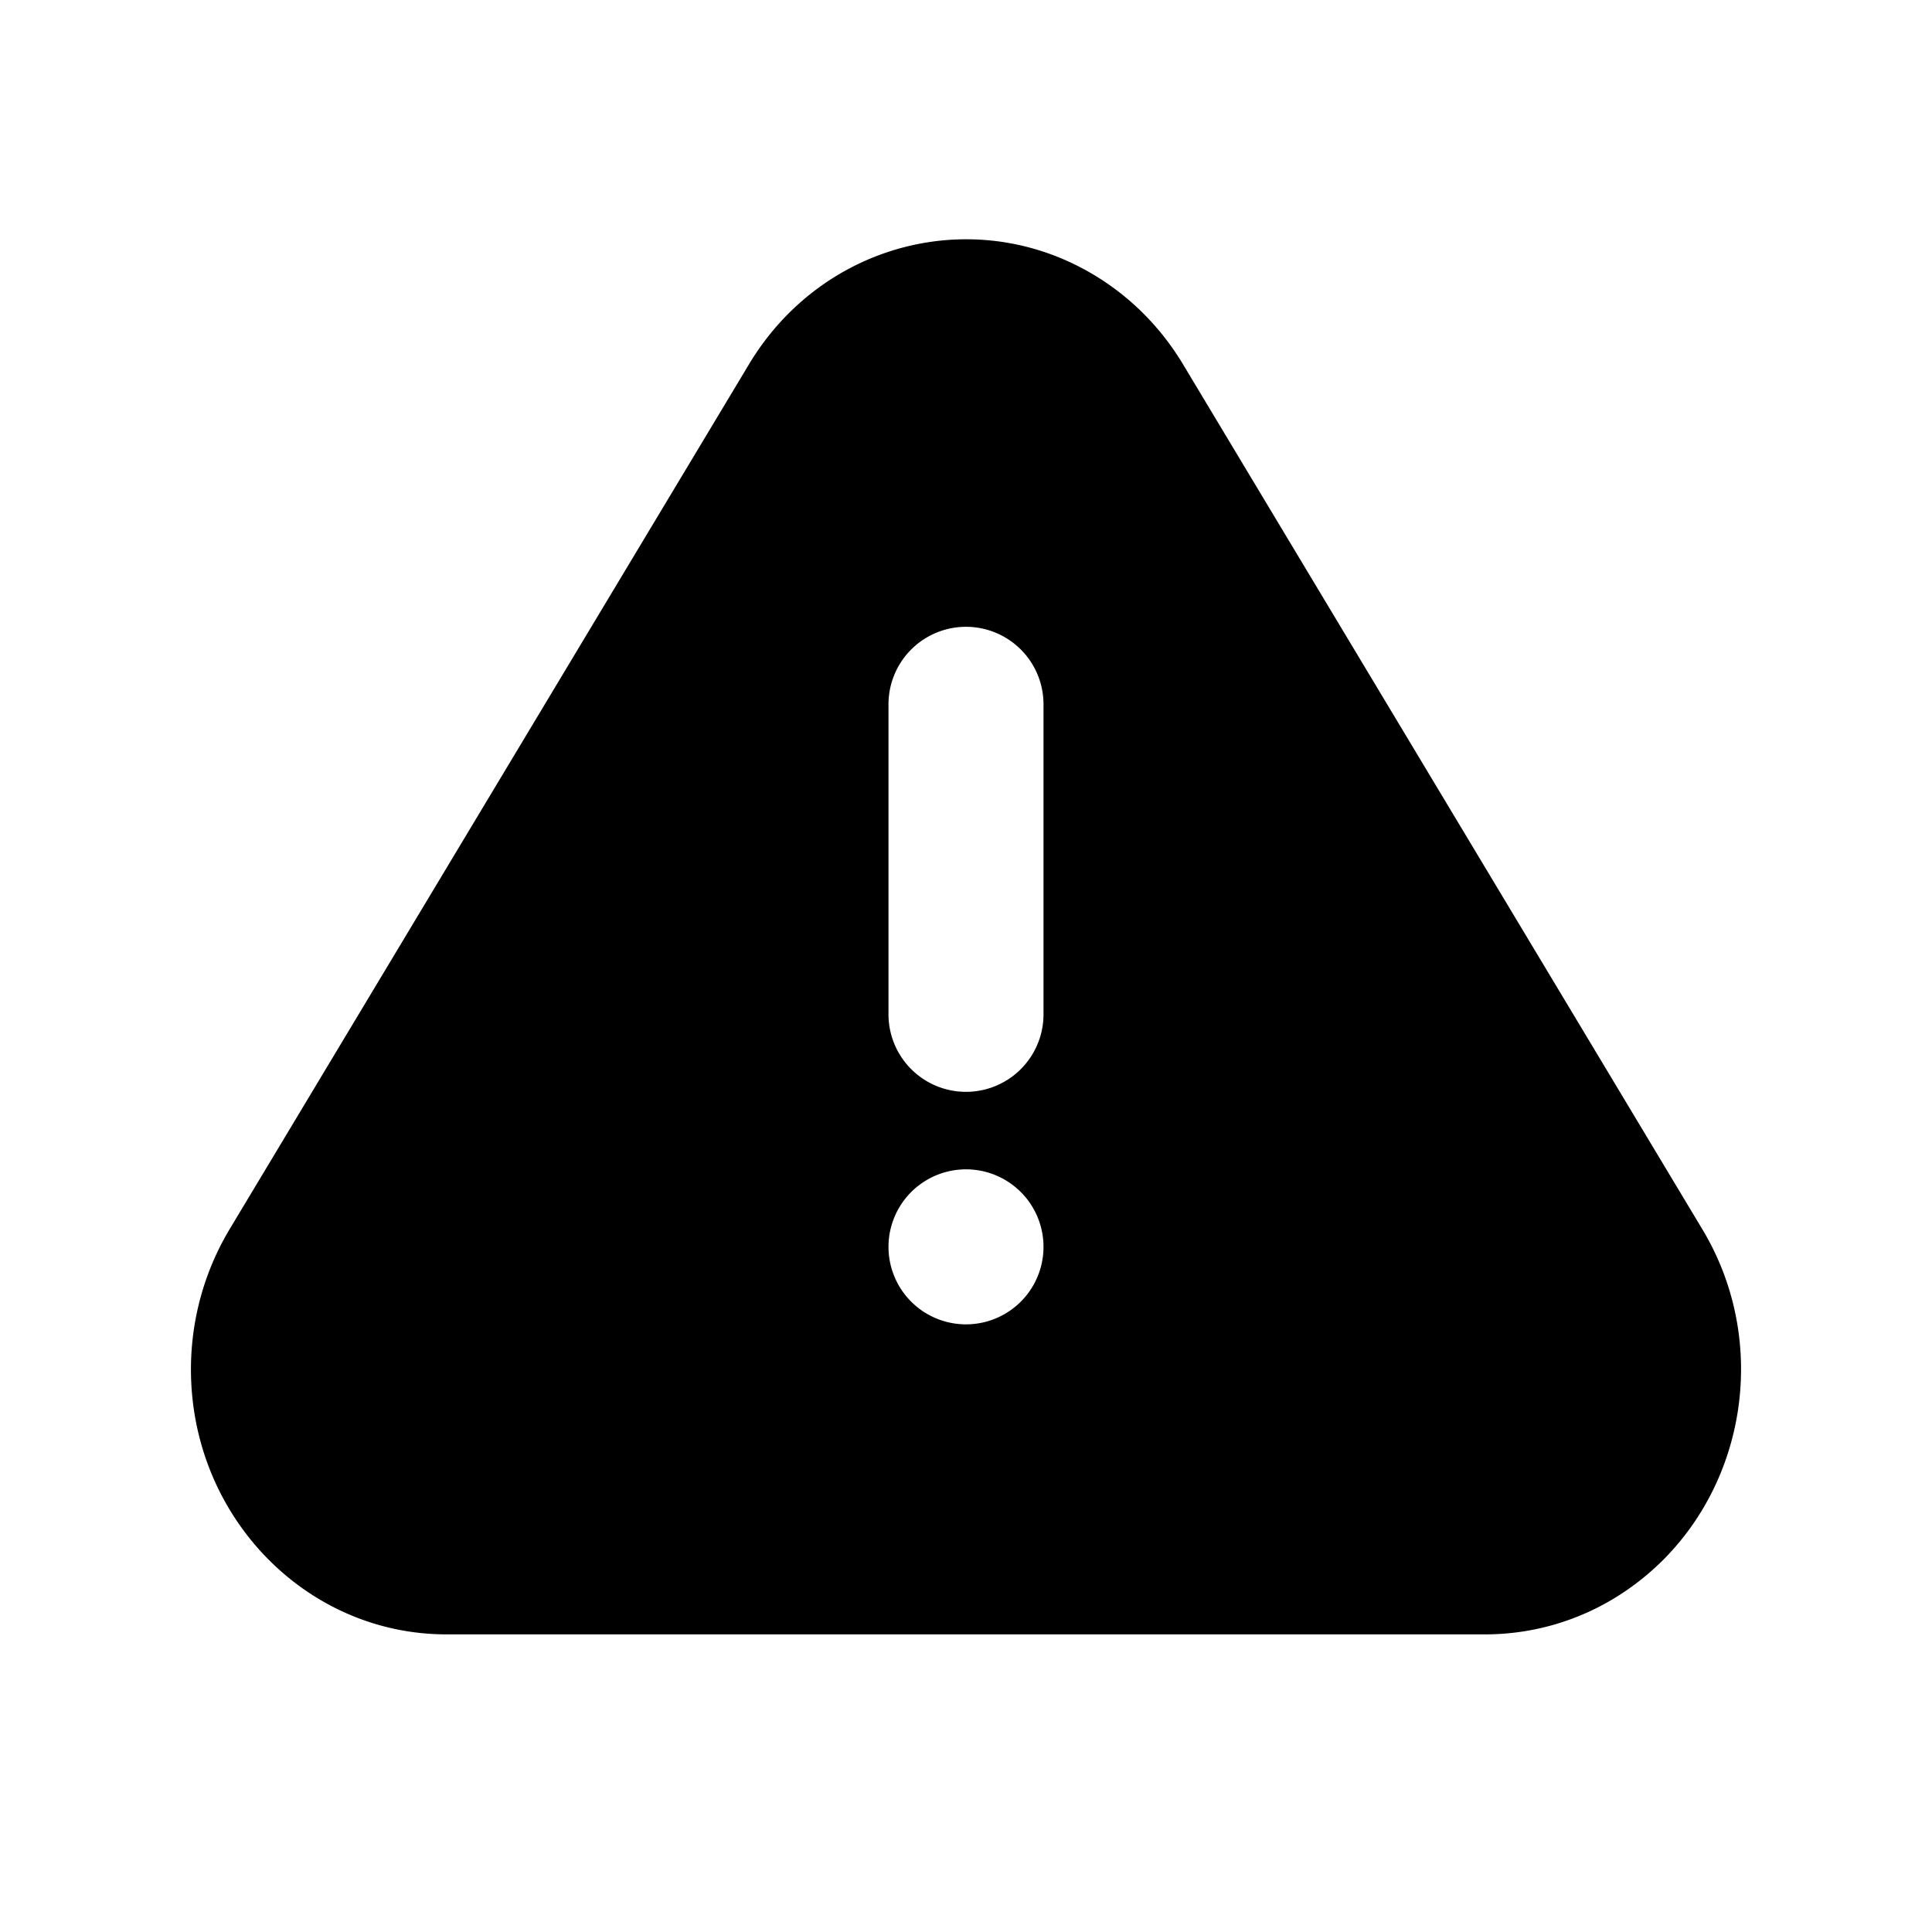 <svg xmlns="http://www.w3.org/2000/svg" xmlns:xlink="http://www.w3.org/1999/xlink" version="1.1" width="300" height="300" viewBox="0 0 300 300" xml:space="preserve">
<desc>Created with Fabric.js 3.5.0</desc>
<defs>
</defs>
<rect x="0" y="0" width="100%" height="100%" fill="rgba(255,255,255,0)"/>
<g transform="matrix(12.035 0 0 12.035 150 145.47)" id="402830">
<path style="stroke: none; stroke-width: 1; stroke-dasharray: none; stroke-linecap: butt; stroke-dashoffset: 0; stroke-linejoin: miter; stroke-miterlimit: 4; is-custom-font: none; font-file-url: none; fill: rgb(0,0,0); fill-rule: nonzero; opacity: 1;" vector-effect="non-scaling-stroke" transform=" translate(-10, -9)" d="m 12.8 1.613 l 6.701 11.161 c 0.963 1.603 0.49 3.712 -1.057 4.71 a 3.213 3.213 0 0 1 -1.743 0.516 H 3.298 C 1.477 18 0 16.47 0 14.581 c 0 -0.639 0.173 -1.264 0.498 -1.807 L 7.2 1.613 C 8.162 0.01 10.196 -0.481 11.743 0.517 c 0.428 0.276 0.79 0.651 1.057 1.096 z M 10 14 a 1 1 0 1 0 0 -2 a 1 1 0 0 0 0 2 z m 0 -9 a 1 1 0 0 0 -1 1 v 4 a 1 1 0 0 0 2 0 V 6 a 1 1 0 0 0 -1 -1 z" stroke-linecap="round"/>
</g>
</svg>